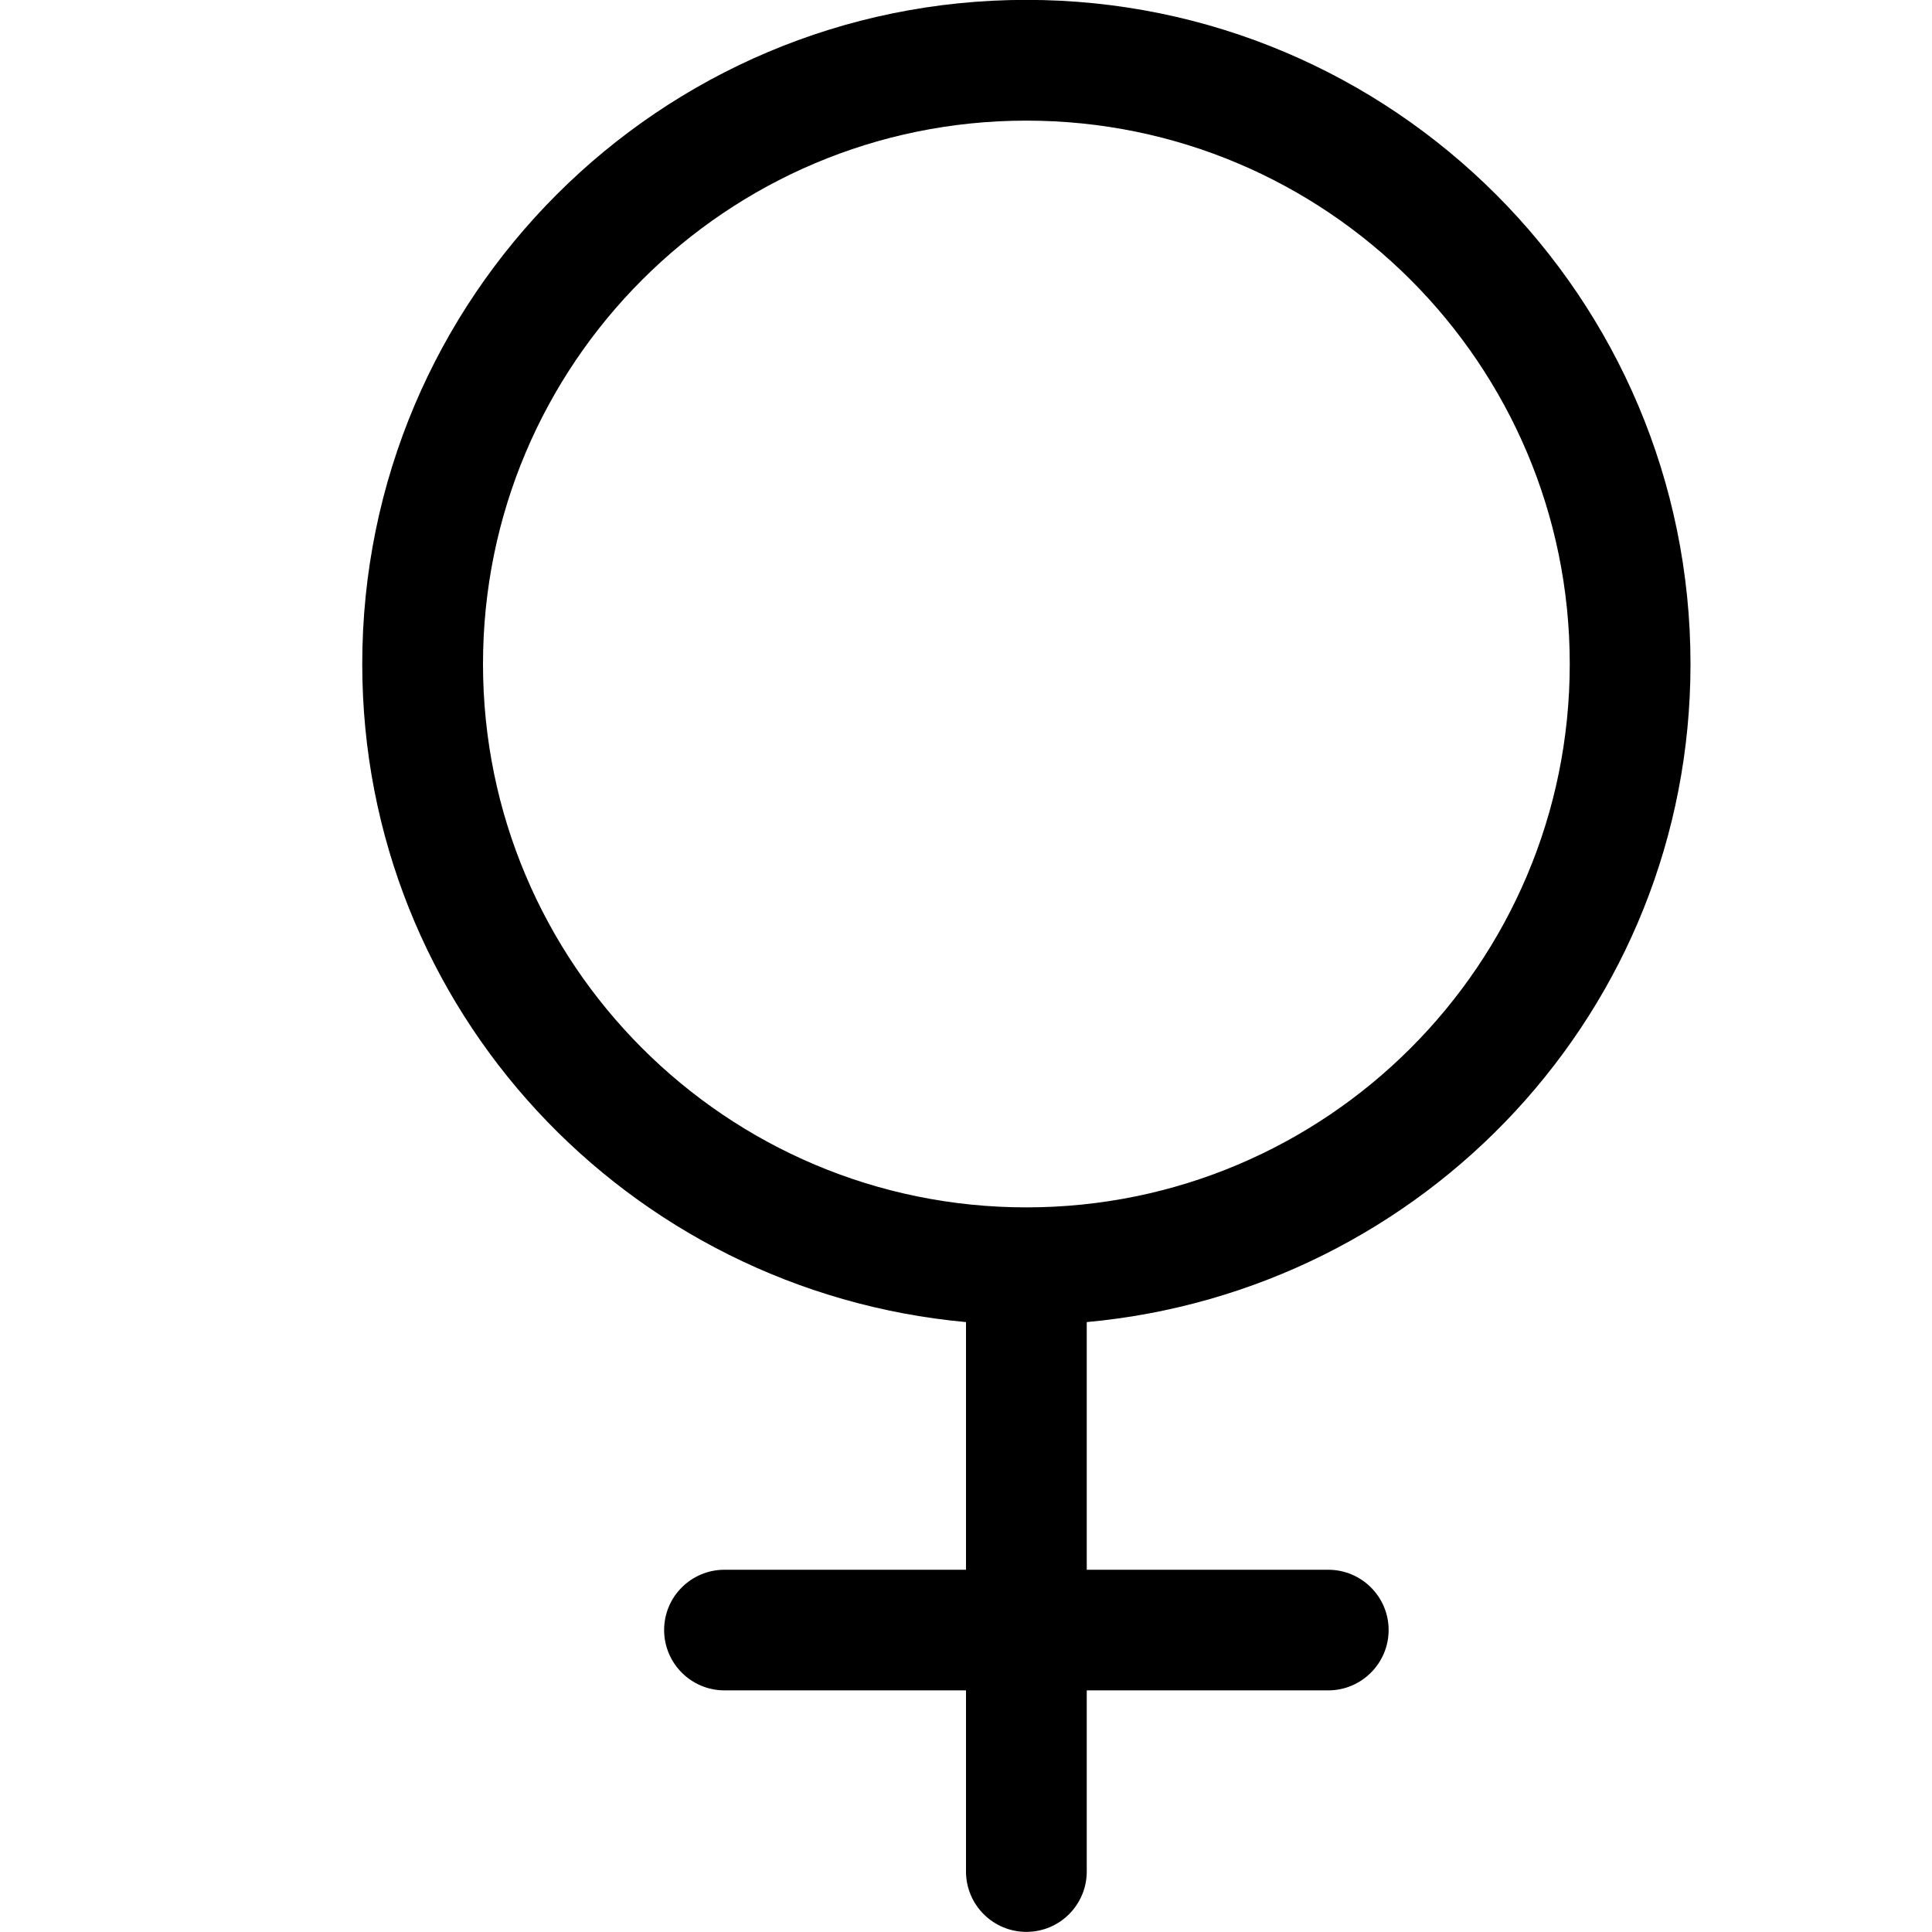 <?xml version="1.0" encoding="iso-8859-1"?>
<!-- Generator: Adobe Illustrator 16.0.0, SVG Export Plug-In . SVG Version: 6.00 Build 0)  -->
<!DOCTYPE svg PUBLIC "-//W3C//DTD SVG 1.1//EN" "http://www.w3.org/Graphics/SVG/1.1/DTD/svg11.dtd">
<svg version="1.1" xmlns="http://www.w3.org/2000/svg" xmlns:xlink="http://www.w3.org/1999/xlink" x="0px" y="0px" width="16px"
	 height="16px" viewBox="0 0 16 16" style="enable-background:new 0 0 16 16;" xml:space="preserve">
<g id="_x31_2-misc_-_female_gender" style="enable-background:new    ;">
	<path d="M14,5.499c0-3.037-2.463-5.5-5.5-5.5c-3.037,0-5.5,2.463-5.5,5.5c0,2.866,2.201,5.193,5,5.45V13H6
		c-0.276,0-0.5,0.223-0.5,0.499s0.224,0.5,0.5,0.5h2v1.5c0,0.276,0.224,0.5,0.5,0.5c0.276,0,0.5-0.224,0.5-0.5v-1.5h2
		c0.275,0,0.5-0.224,0.5-0.5S11.275,13,11,13H9v-2.051C11.799,10.692,14,8.365,14,5.499z M8.5,9.999c-2.485,0-4.5-2.015-4.5-4.5
		s2.015-4.5,4.5-4.5s4.5,2.015,4.5,4.5S10.984,9.999,8.5,9.999z"/>
</g>
<g id="Layer_1">
</g>
</svg>
